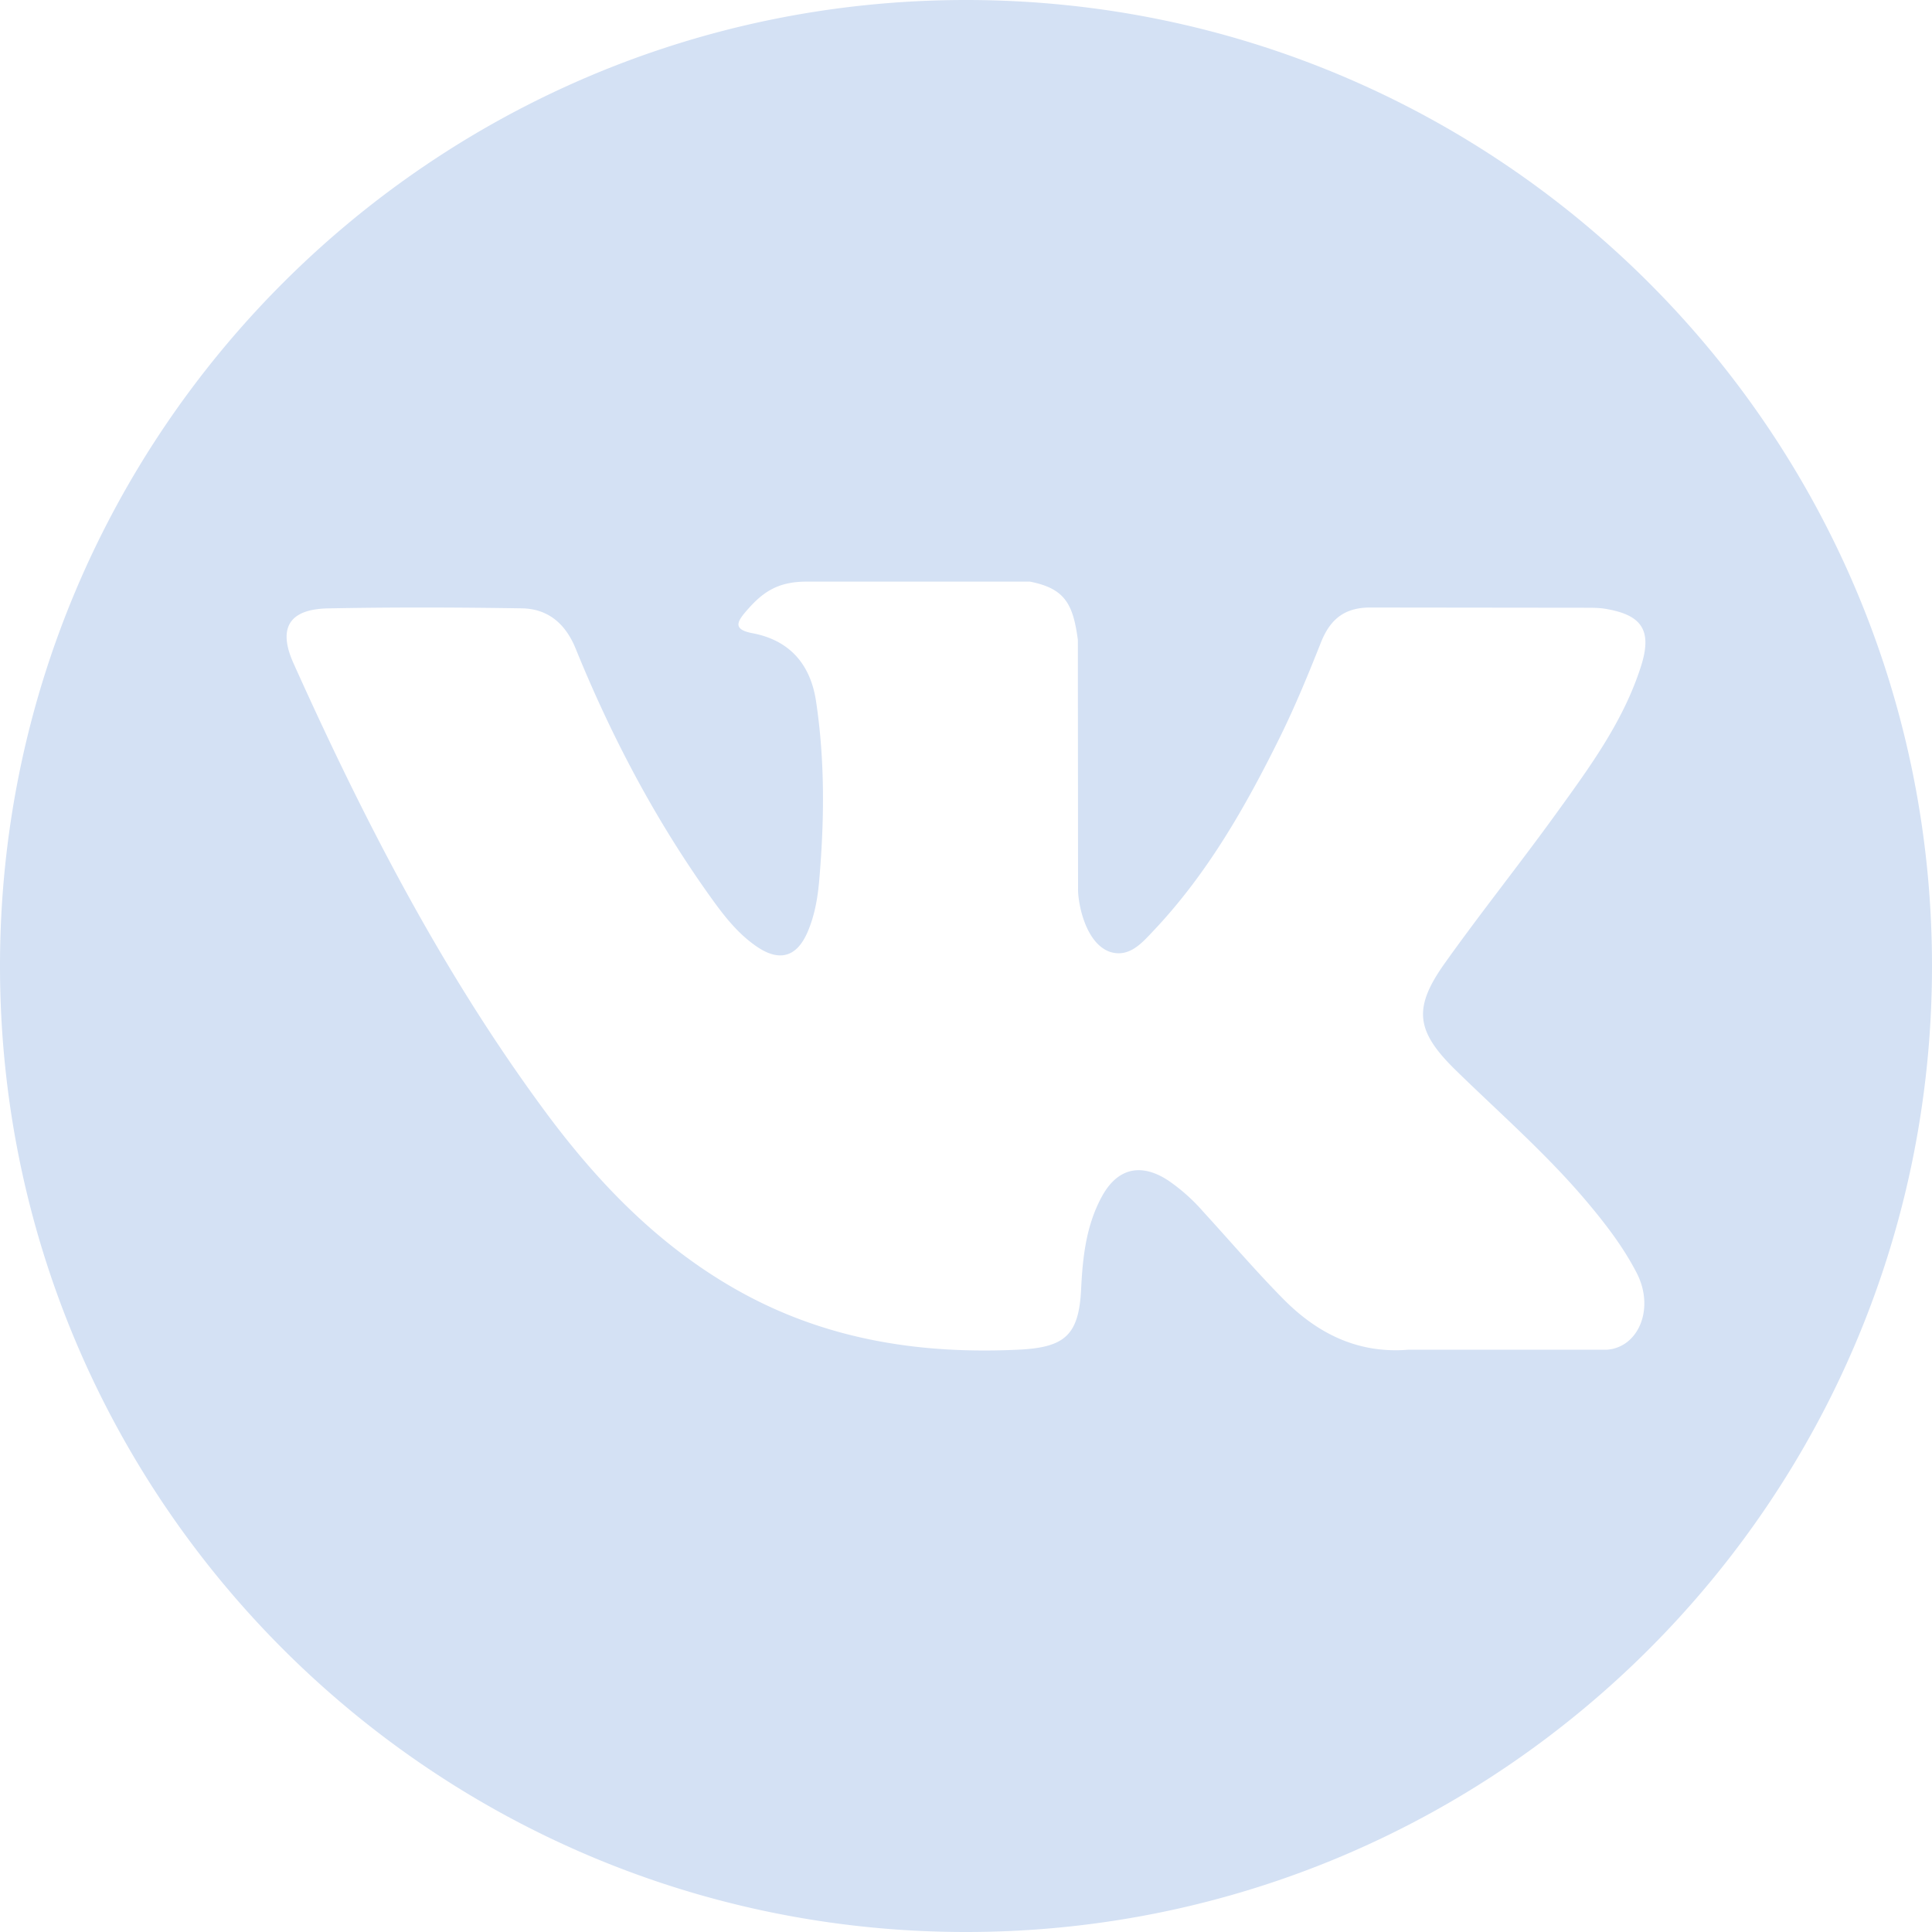 <svg width="40" height="40" fill="none" xmlns="http://www.w3.org/2000/svg"><path d="M20 0C8.955 0 0 8.954 0 20s8.955 20 20 20 20-8.954 20-20S31.045 0 20 0zm10.145 22.163c.932.91 1.918 1.767 2.755 2.772.371.444.72.904.986 1.42.38.738.037 1.546-.622 1.59l-4.098-.001c-1.058.088-1.9-.34-2.61-1.063-.567-.576-1.093-1.192-1.639-1.788a3.832 3.832 0 00-.737-.657c-.559-.363-1.044-.252-1.364.332-.326.593-.4 1.251-.432 1.912-.045.966-.336 1.219-1.305 1.264-2.072.097-4.037-.217-5.864-1.261-1.611-.921-2.859-2.221-3.945-3.693-2.117-2.87-3.738-6.019-5.194-9.259-.328-.73-.088-1.12.717-1.135 1.337-.026 2.674-.022 4.012-.001.544.009.904.32 1.113.833.723 1.778 1.609 3.47 2.719 5.04.296.417.598.834 1.028 1.128.475.326.836.219 1.06-.311.143-.337.205-.697.236-1.058.107-1.236.12-2.472-.065-3.703-.114-.771-.548-1.269-1.316-1.414-.391-.074-.334-.22-.143-.443.33-.386.64-.625 1.257-.625h4.63c.73.143.893.47.992 1.205l.004 5.144c-.008.285.143 1.128.654 1.314.409.135.679-.193.924-.452 1.11-1.178 1.9-2.569 2.61-4.008.312-.635.582-1.291.843-1.95.195-.486.498-.725 1.047-.717l4.458.005c.131 0 .265.001.395.024.751.128.957.452.725 1.184-.366 1.152-1.077 2.111-1.772 3.073-.745 1.03-1.539 2.023-2.276 3.057-.678.945-.624 1.421.217 2.242z" fill="#D4E1F4"/></svg>